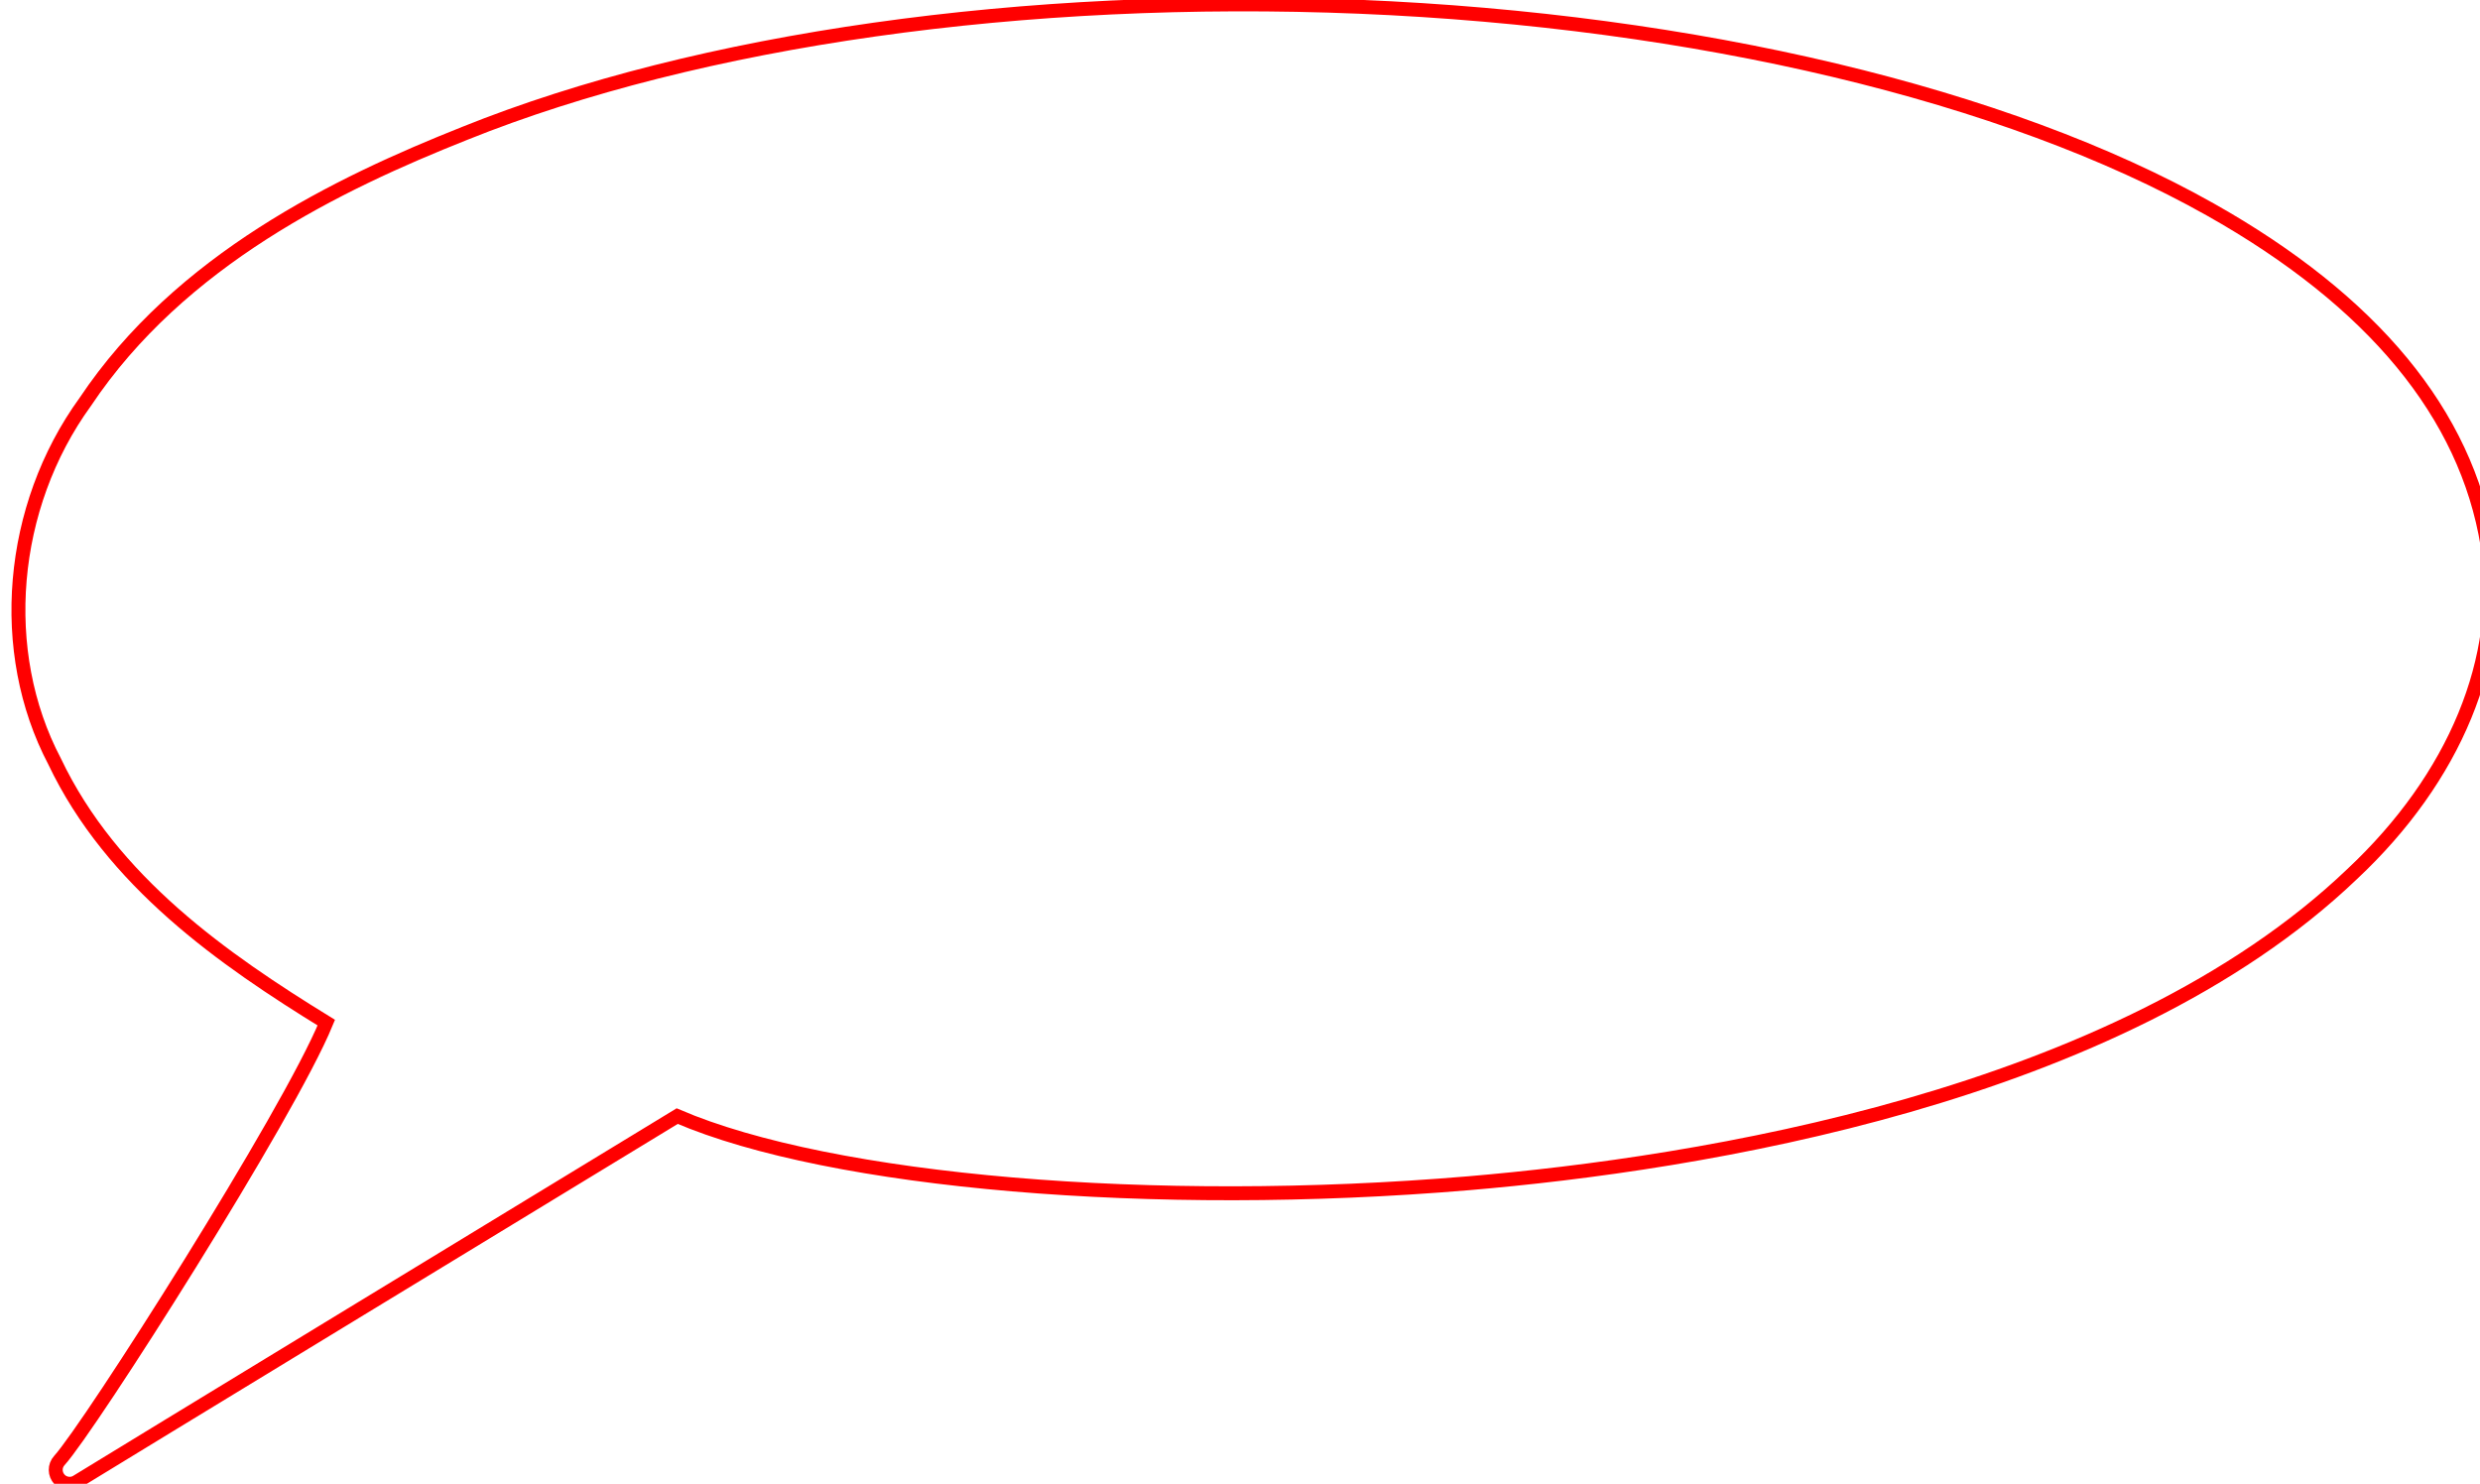 <svg xmlns="http://www.w3.org/2000/svg" width="356"  height="213">
	<path  d="M10,213c.39 0 .77-.11 1.11-.34 2-1.26 77.42-47.16 86.1-52.44 22.08 9.49 68.46 13.45 113.56 9.64 32.96-2.79 93.27-12.26 126.87-44.38 14.78-13.84 21.87-31.04 19.44-47.22-3.08-18.83-16.47-35.05-39.8-48.19-29.28-16.5-73.81-27.1-122.17-29.1-47.96-1.97-94.77 4.65-128.39 18.17-18.22 7.24-40.87 18.18-54.48 38.55-10.94 15.08-12.69 35.85-4.41 51.6 8.22 17.29 24.28 28.45 39.01 37.51-5.45 13.29-33.91 58-38.32 62.86-.71.77-.69 1.95.02 2.71.39.42.93.63 1.46.63Z" stroke="#FF0000" stroke-width="2" fill="none"/>
</svg>
